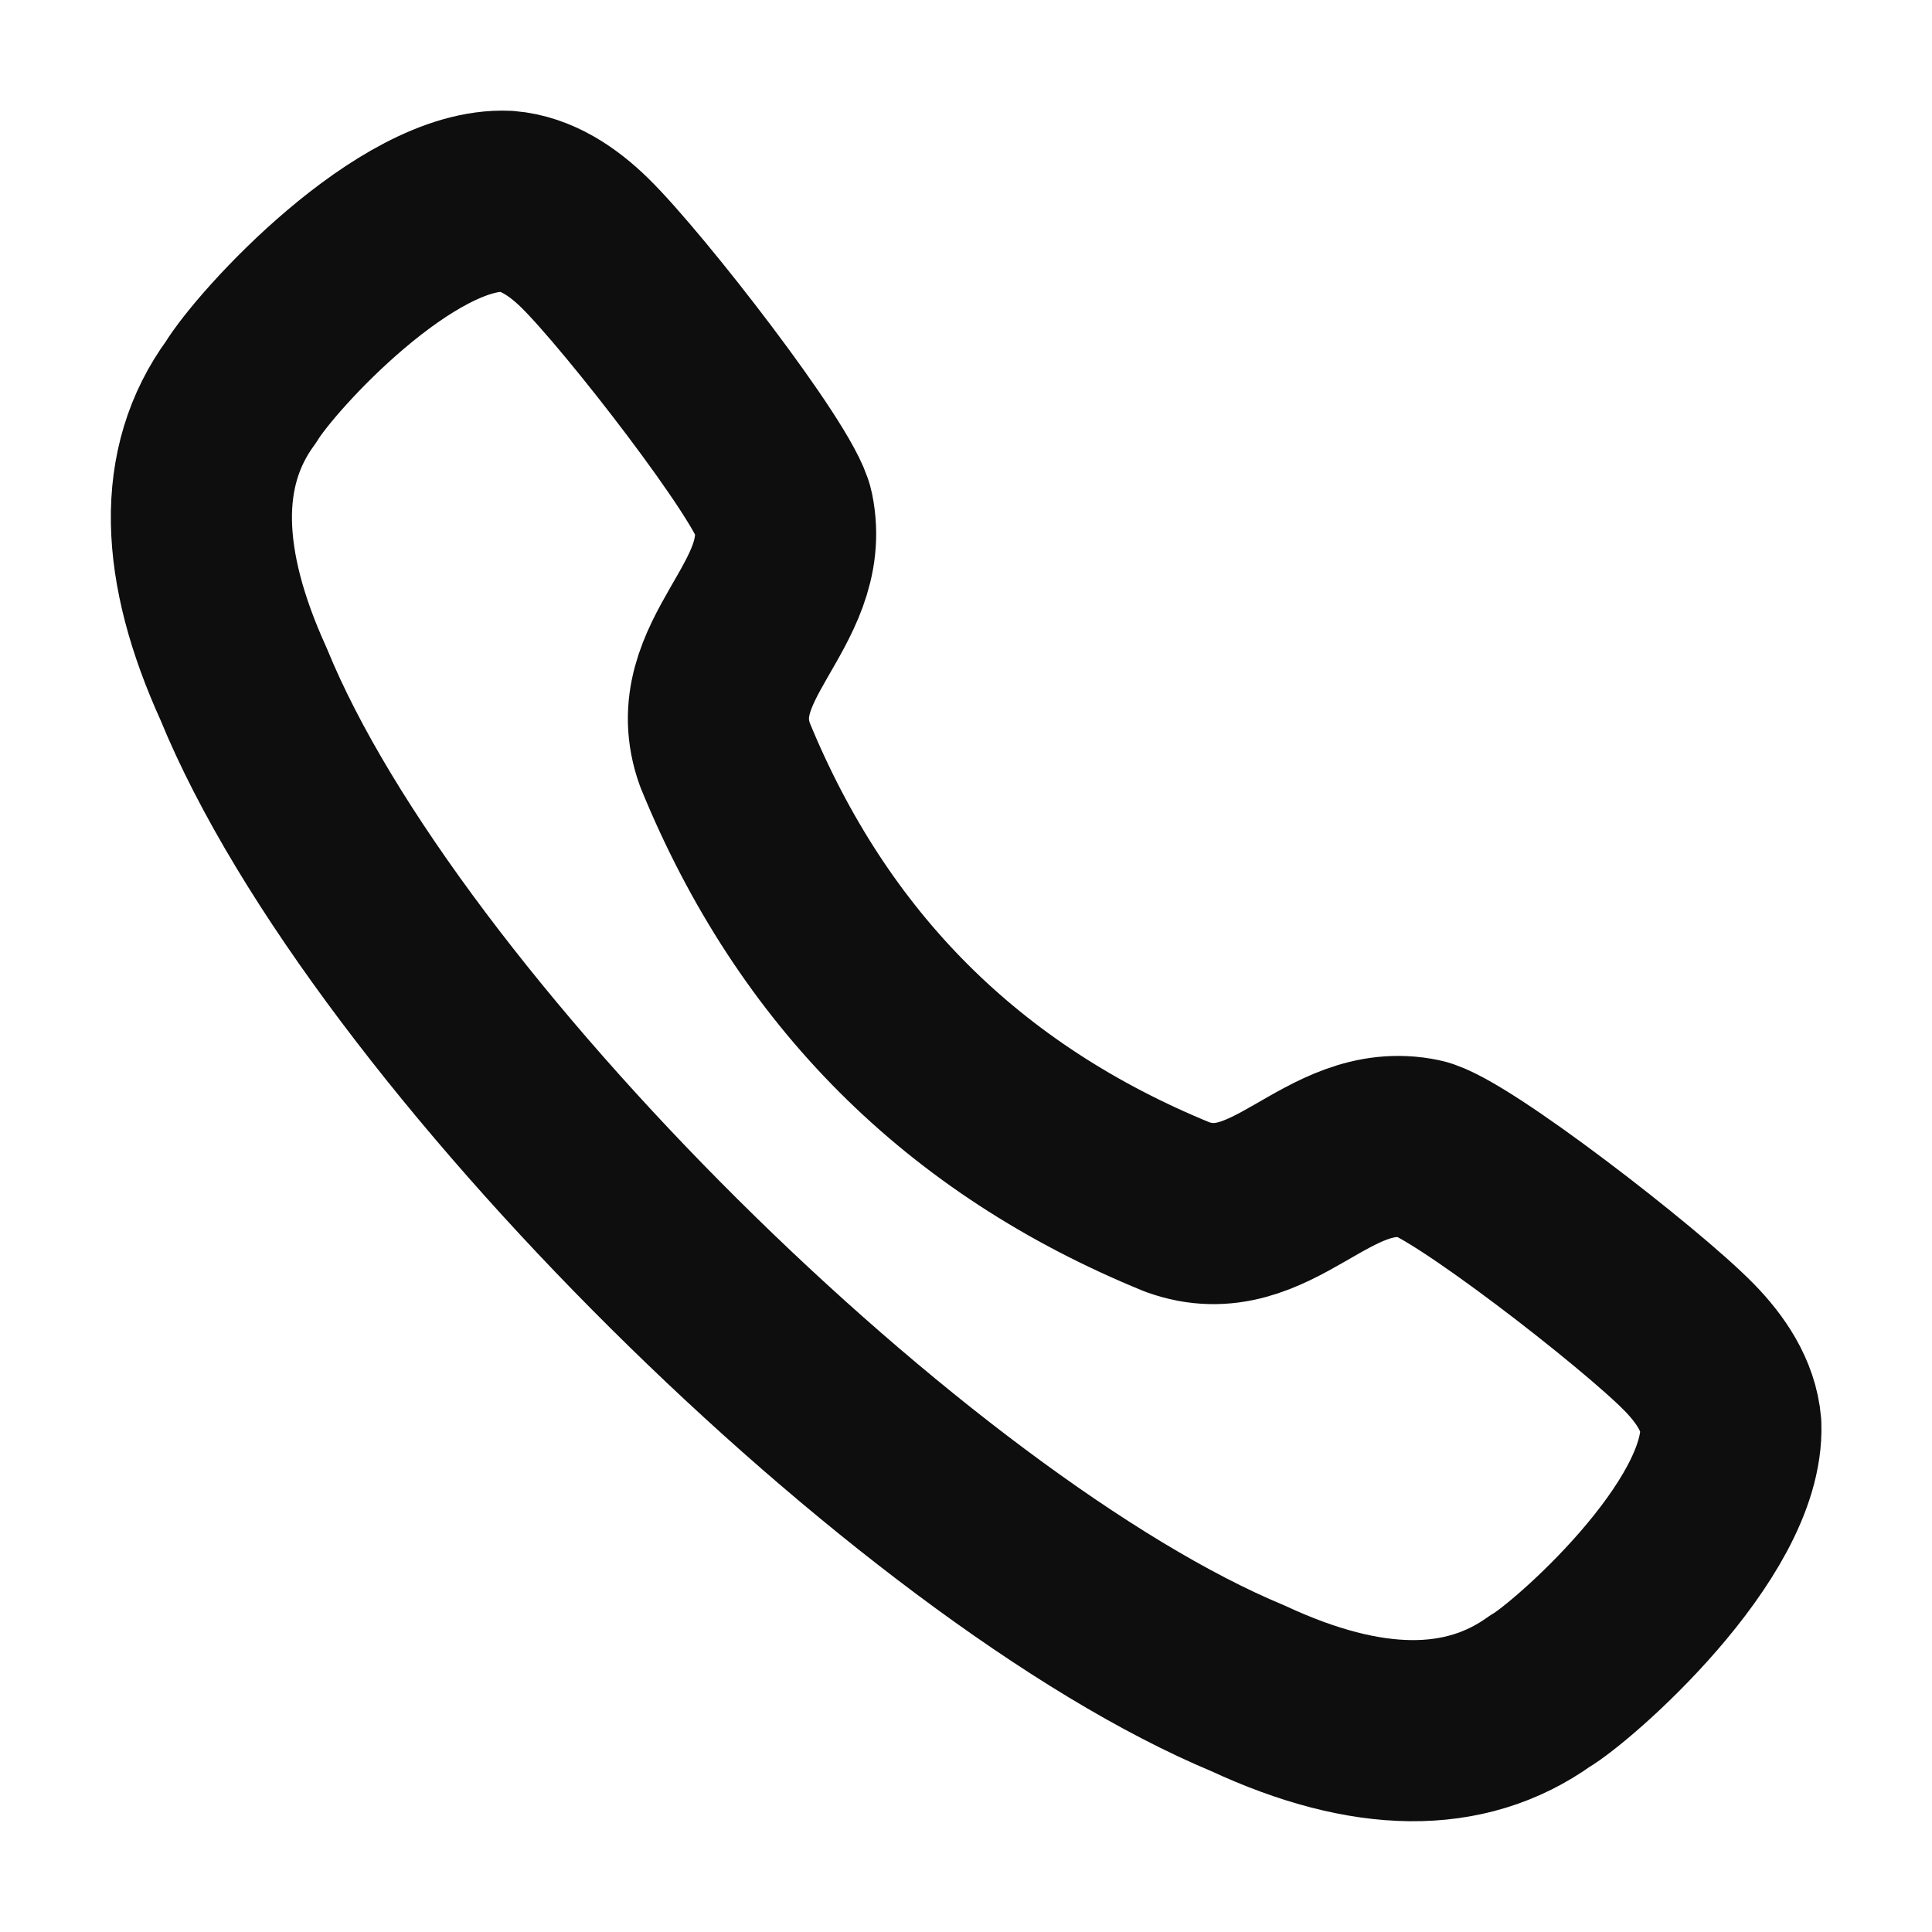 <svg width="16" height="16" viewBox="0 0 16 16" fill="none" xmlns="http://www.w3.org/2000/svg">
<path fill-rule="evenodd" clip-rule="evenodd" d="M1.995 3.248C2.206 2.899 3.368 1.629 4.197 1.667C4.445 1.687 4.664 1.837 4.842 2.011C5.25 2.41 6.421 3.92 6.487 4.238C6.649 5.017 5.72 5.466 6.004 6.251C6.729 8.024 7.977 9.272 9.75 9.996C10.535 10.28 10.984 9.351 11.763 9.514C12.08 9.58 13.591 10.75 13.99 11.159C14.163 11.336 14.314 11.556 14.334 11.804C14.365 12.677 13.016 13.855 12.753 14.005C12.133 14.449 11.324 14.442 10.337 13.983C7.584 12.838 3.184 8.521 2.017 5.664C1.571 4.683 1.54 3.868 1.995 3.248Z" stroke="#0E0E0E" stroke-width="1.5" stroke-linecap="round" stroke-linejoin="round"/>
</svg>
